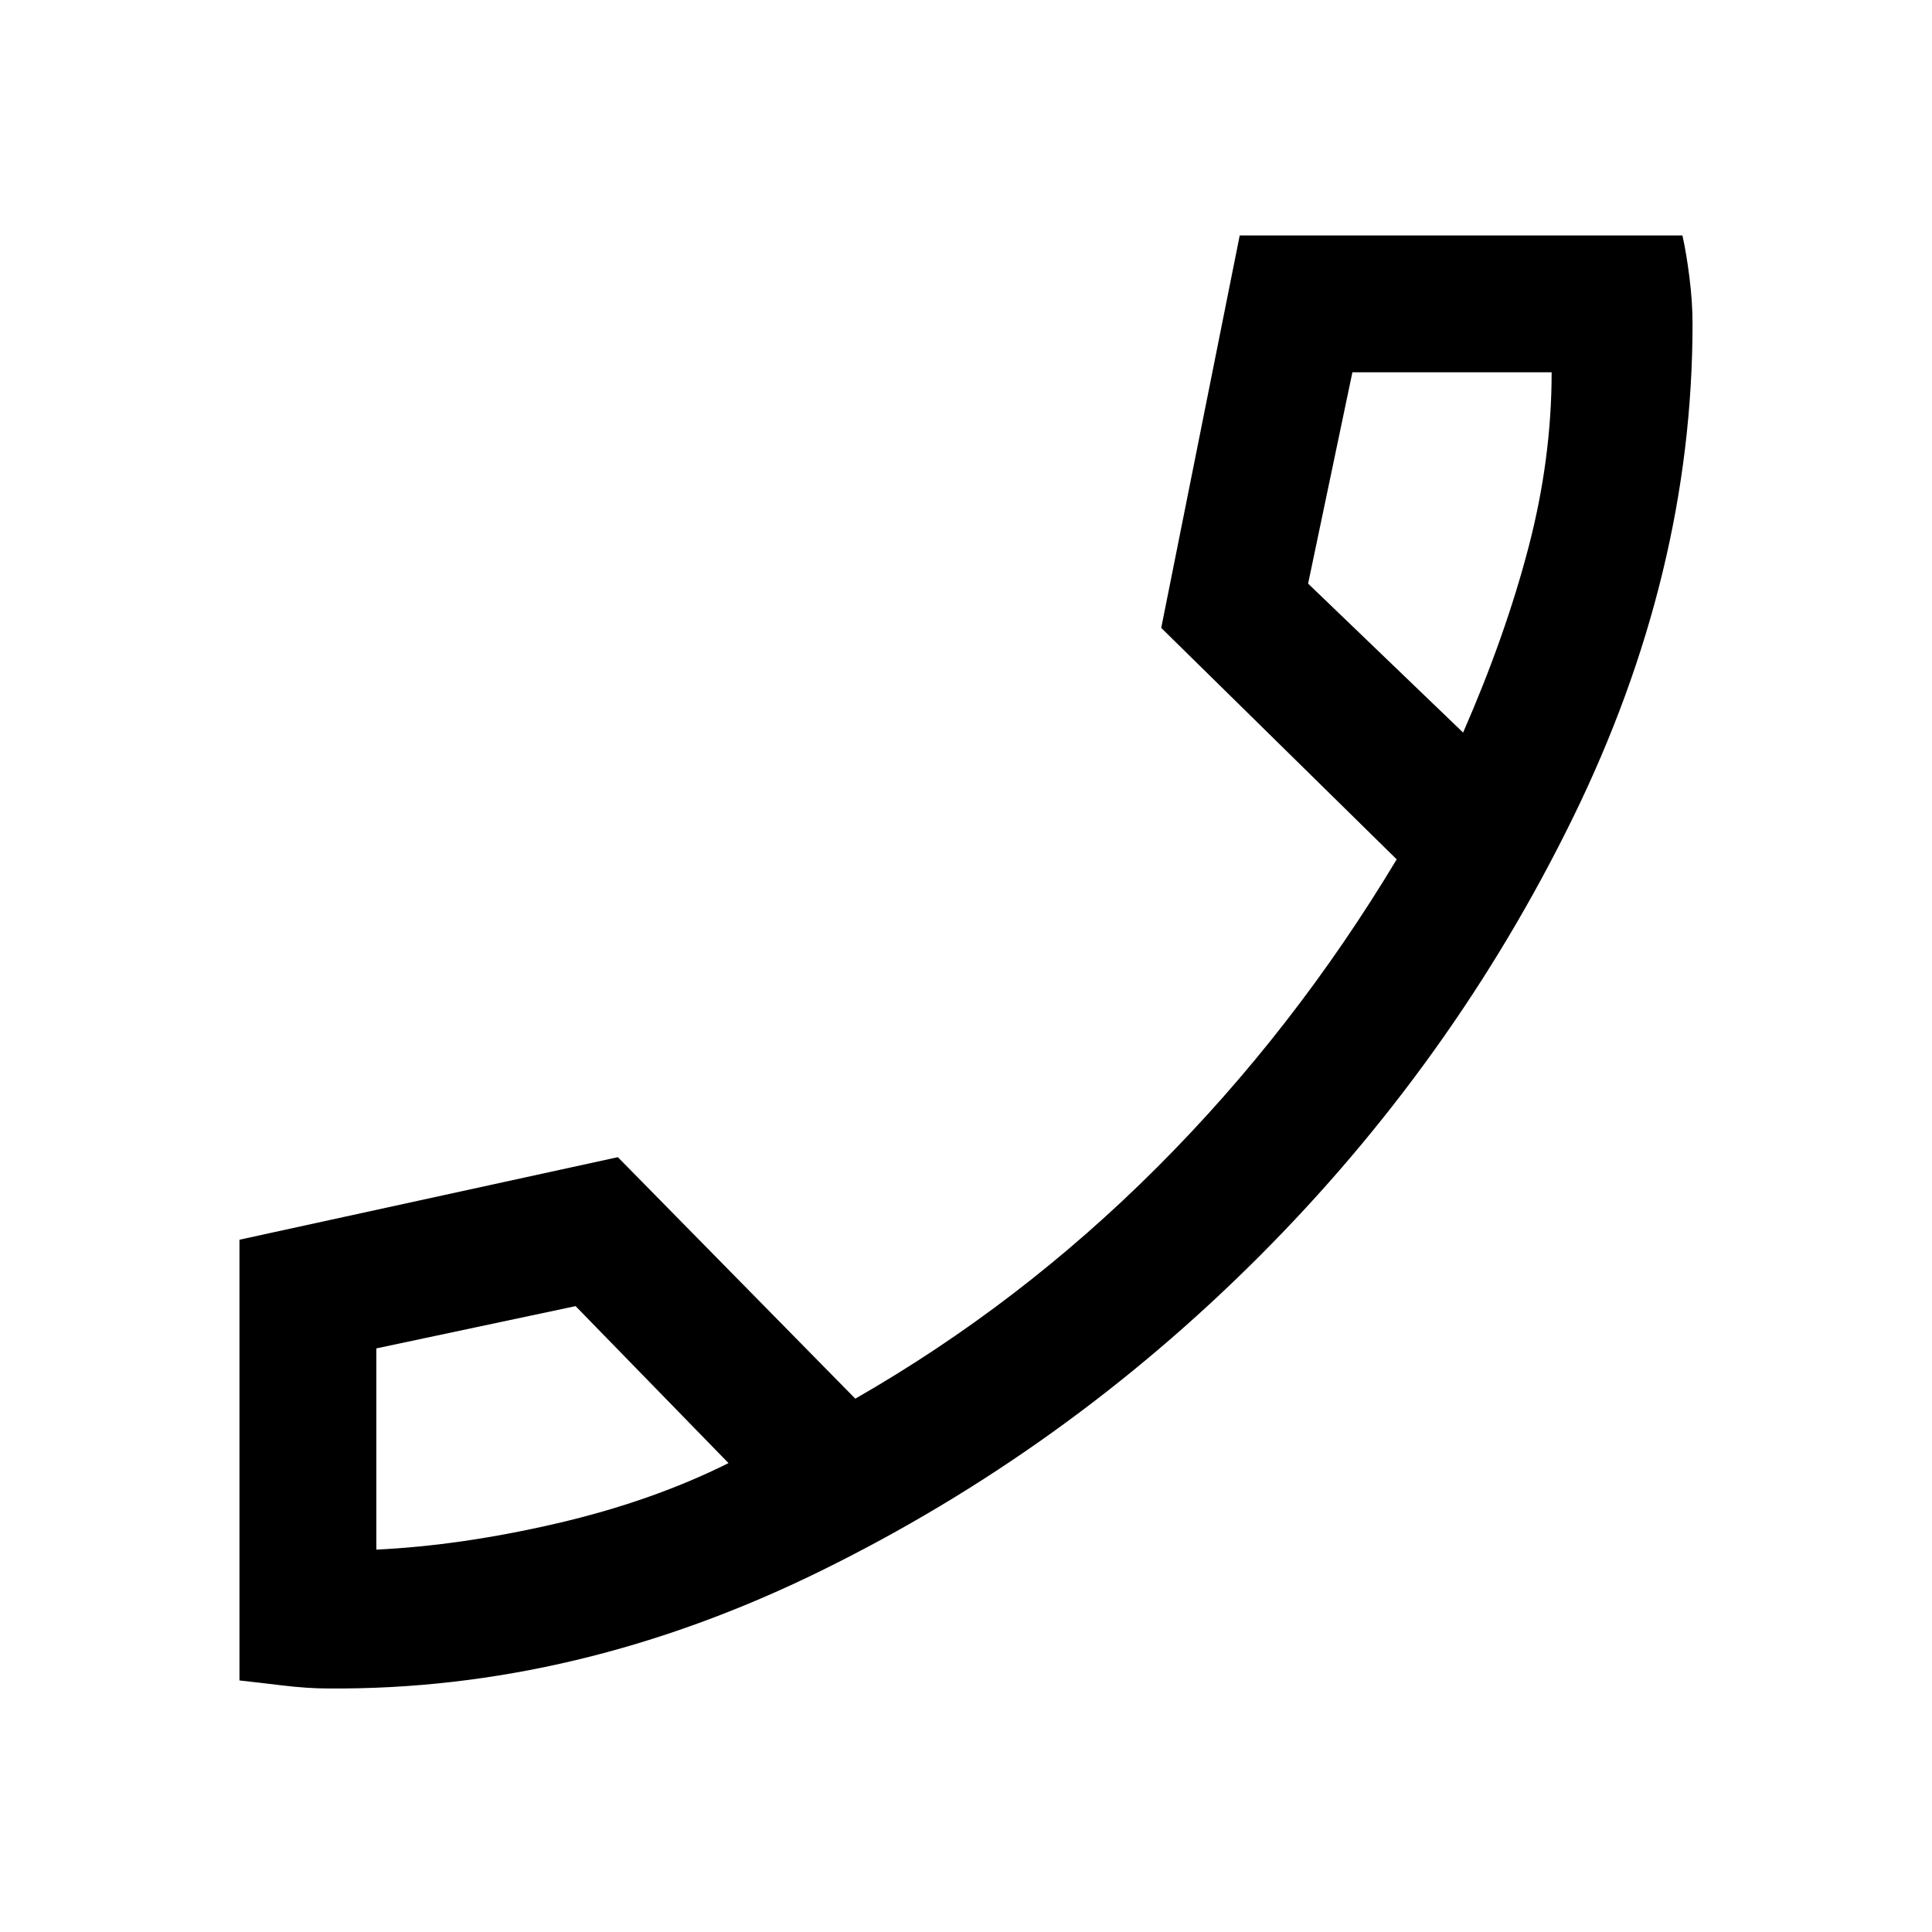 <svg xmlns="http://www.w3.org/2000/svg" height="40" width="40"><path d="M6.792 34.958Q6.375 34.958 5.854 34.896Q5.333 34.833 4.958 34.792V25.667L12.792 23.958L17.708 28.958Q21.125 27 23.958 24.167Q26.792 21.333 28.917 17.792L24.042 13L25.667 4.875H34.833Q34.917 5.25 34.979 5.75Q35.042 6.25 35.042 6.708Q35.042 11.875 32.562 16.938Q30.083 22 26.062 26.021Q22.042 30.042 17 32.521Q11.958 35 6.792 34.958ZM30.292 15.167Q31.167 13.167 31.646 11.333Q32.125 9.5 32.125 7.708H28L27.083 12.083ZM15.083 30.292 11.917 27.042 7.792 27.917V32.083Q9.542 32 11.521 31.542Q13.5 31.083 15.083 30.292ZM30.292 15.167Q30.292 15.167 30.292 15.167Q30.292 15.167 30.292 15.167ZM15.083 30.292Q15.083 30.292 15.083 30.292Q15.083 30.292 15.083 30.292Z"/></svg>